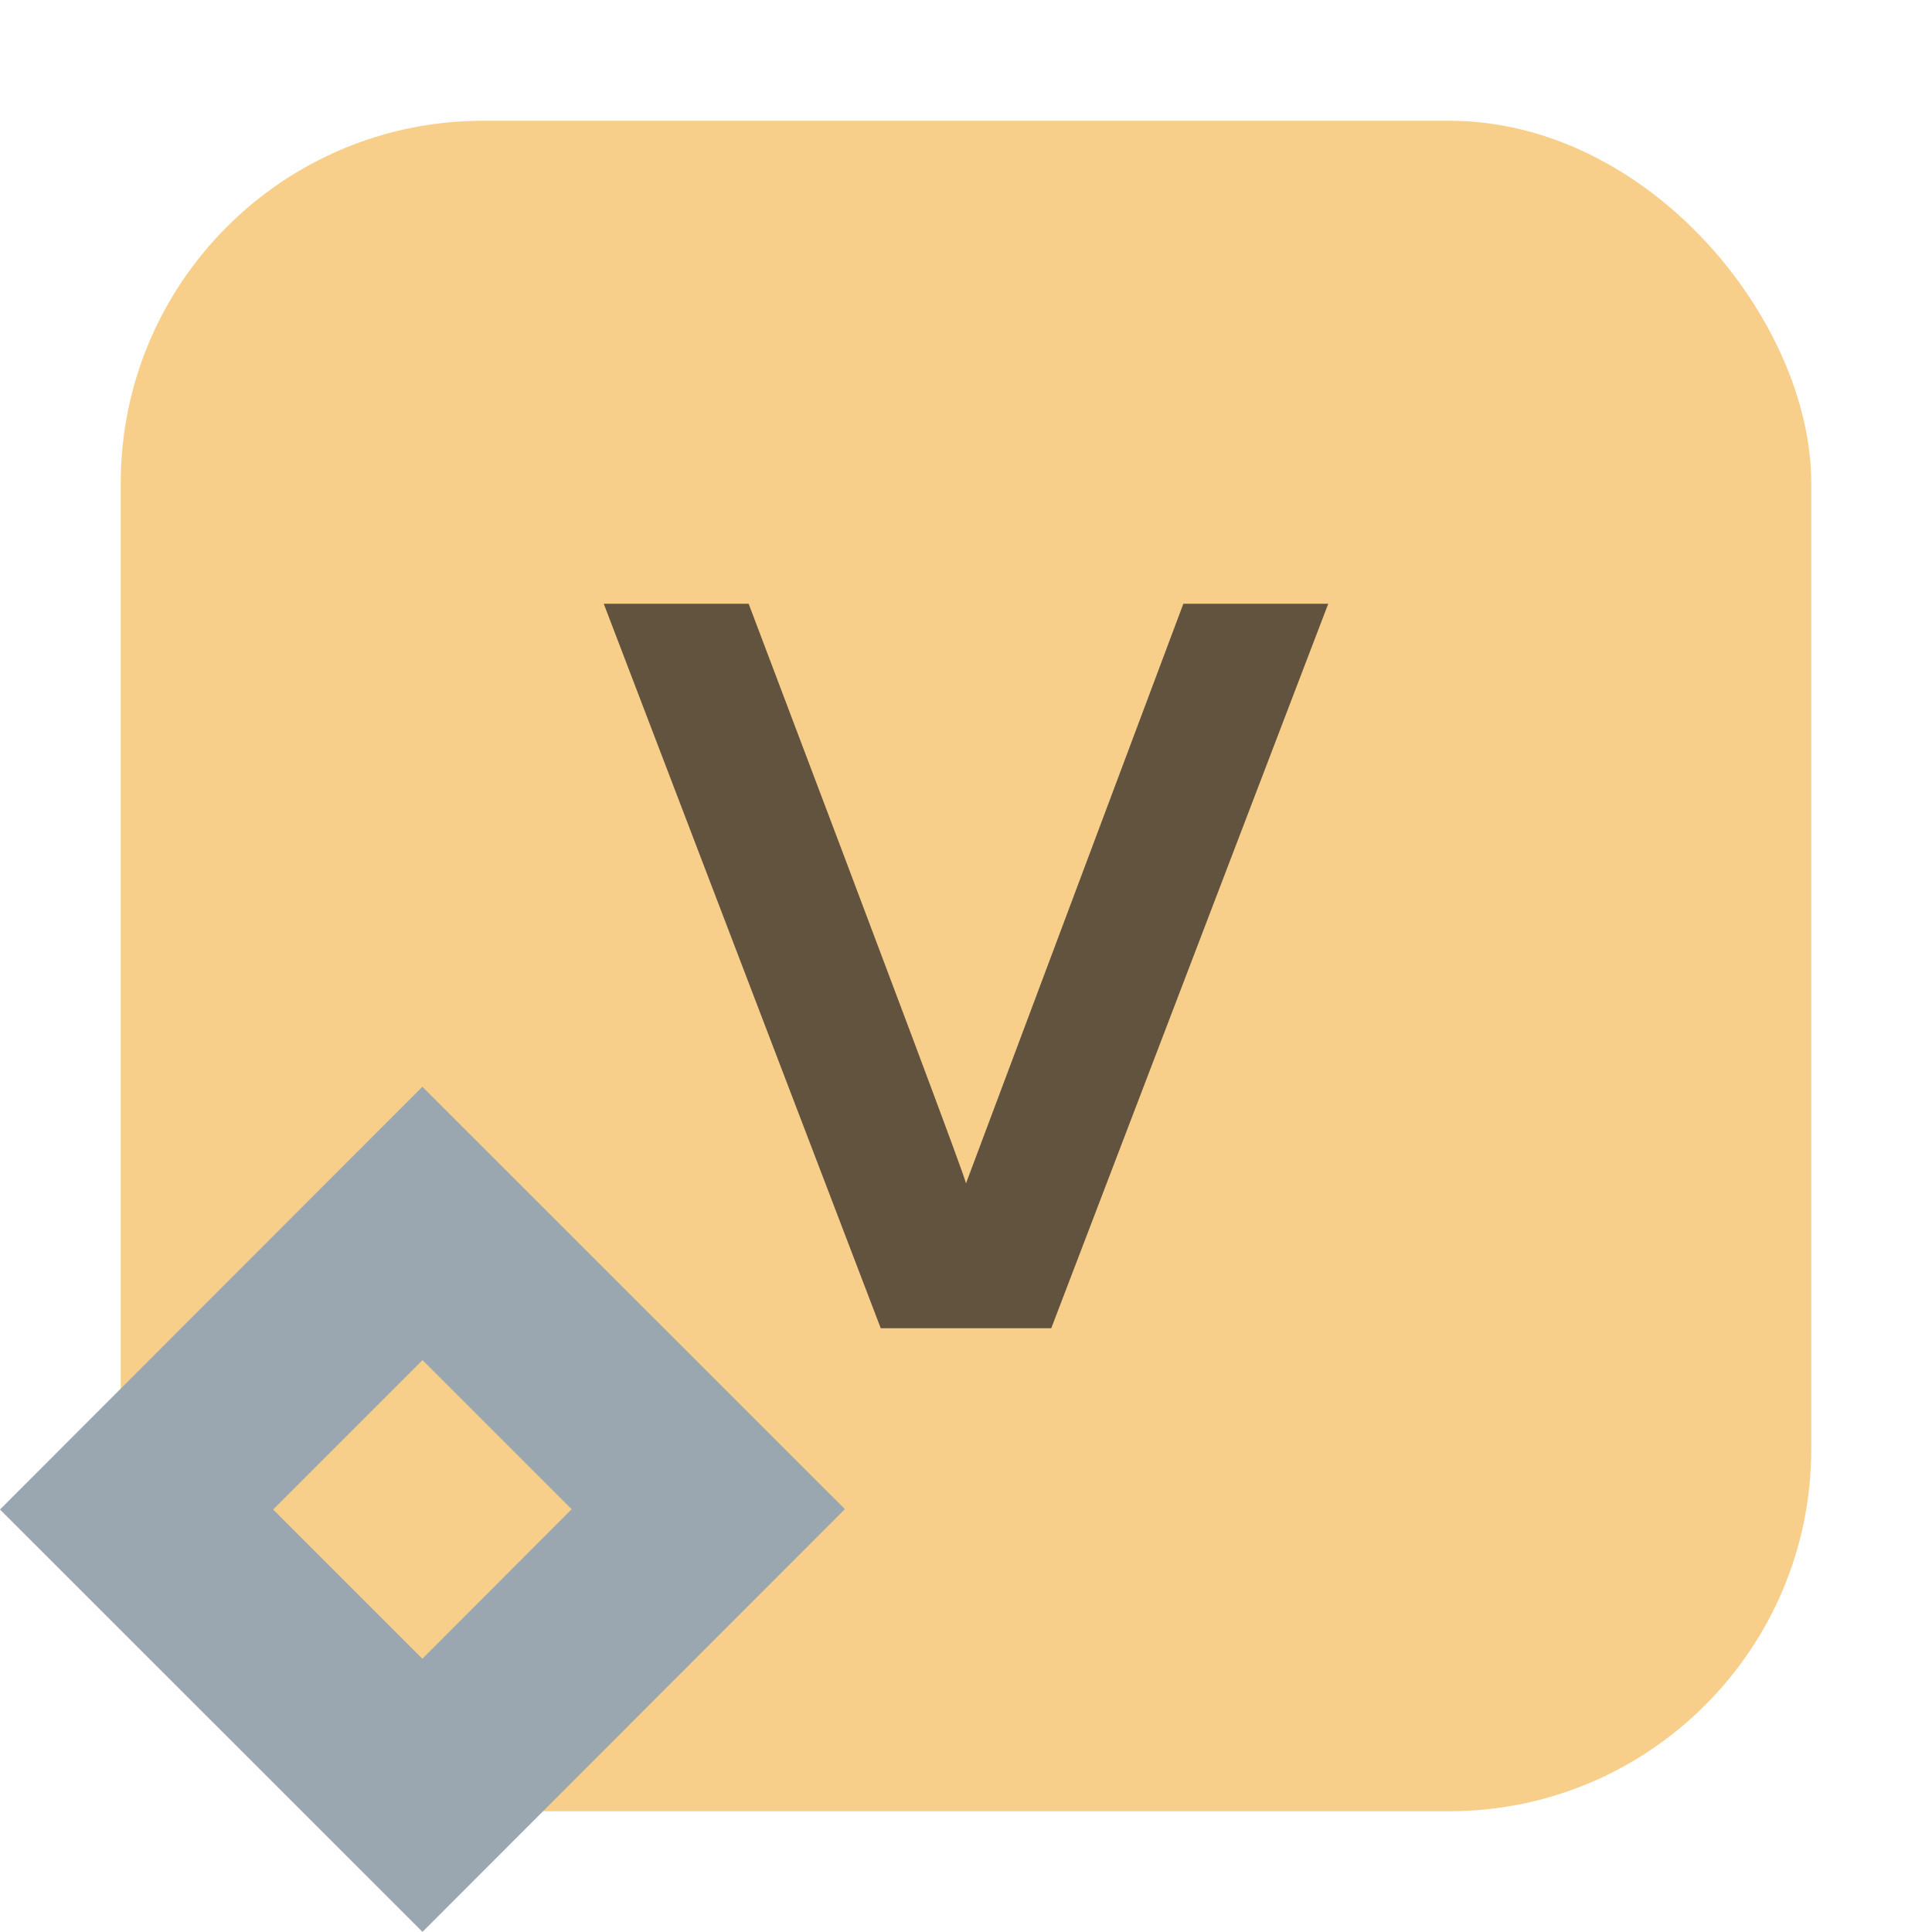 <svg xmlns="http://www.w3.org/2000/svg" width="16" height="16" viewBox="0 0 16 16">
  <g fill="none" fill-rule="evenodd">
    <rect width="14" height="14" x="1" y="1" fill="#F4AF3D" fill-opacity=".6" rx="3"/>
    <path fill="#231F20" fill-opacity=".7" d="M2.294,6 L-0,0 L1.2,0 C2.389,3.139 2.989,4.739 3,4.8 L4.8,0 L6,0 L3.706,6 L2.294,6 Z" transform="translate(5 5)"/>
    <path fill="#9AA7B0" fill-rule="evenodd" d="M3.498,9 L2.121,10.378 L0,12.501 L3.499,15.999 L6.997,12.498 L3.498,9 Z M2.262,12.501 L3.499,11.264 L4.734,12.499 L3.498,13.737 L2.262,12.501 Z"/>
  </g>
</svg>
